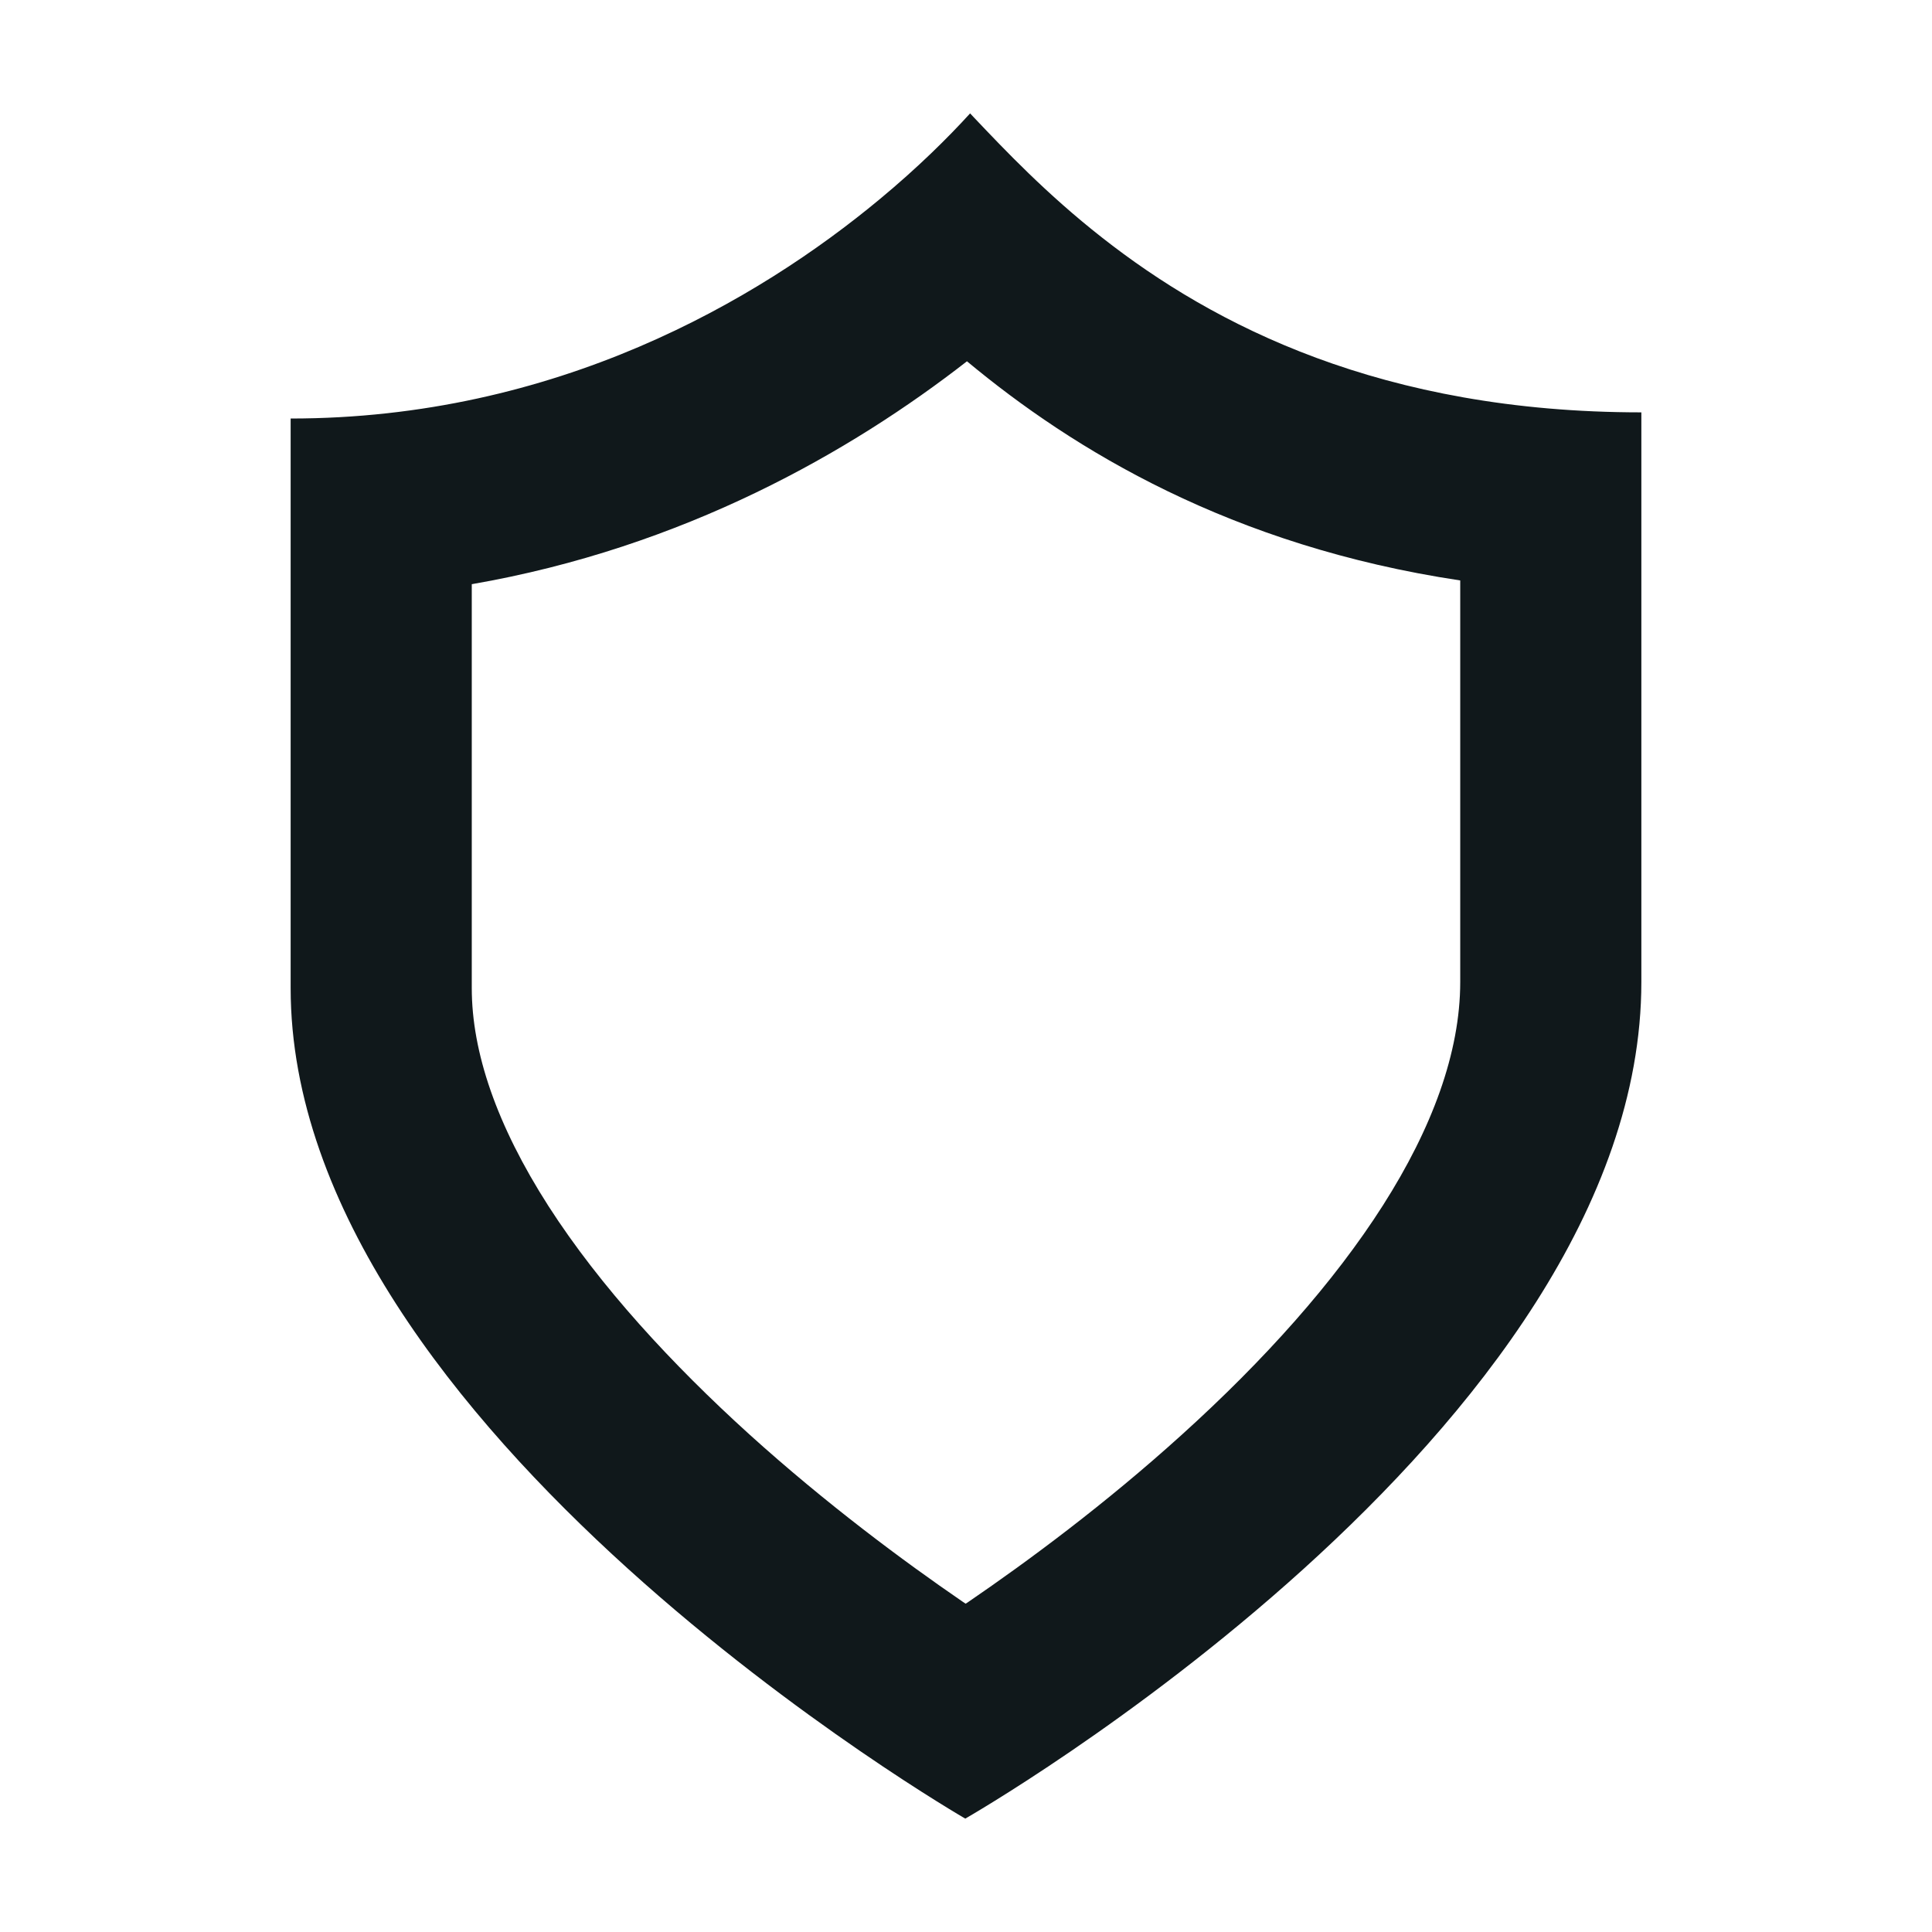 <svg width="16" height="16" viewBox="0 0 16 16" fill="none" xmlns="http://www.w3.org/2000/svg">
<path fill-rule="evenodd" clip-rule="evenodd" d="M13.593 8.132L13.593 3.415V3.415C11.447 3.415 10.051 2.694 9.126 1.967C8.667 1.607 8.325 1.246 8.064 0.971C8.054 0.96 8.044 0.95 8.034 0.939C7.851 1.14 7.601 1.388 7.285 1.65C6.276 2.488 4.605 3.466 2.407 3.466L2.407 8.183C2.407 11.835 7.994 15.061 7.994 15.061C7.994 15.061 13.593 11.861 13.593 8.132ZM7.997 13.281C8.006 13.276 8.014 13.27 8.023 13.264C8.51 12.931 9.152 12.457 9.787 11.882C11.155 10.646 12.093 9.302 12.093 8.132L12.093 4.807C10.195 4.522 8.889 3.725 8.008 2.992C7.048 3.74 5.663 4.534 3.907 4.838L3.907 8.183V8.183C3.907 8.712 4.112 9.317 4.542 9.988C4.97 10.654 5.566 11.299 6.206 11.879C6.841 12.453 7.483 12.929 7.97 13.263C7.979 13.269 7.988 13.275 7.997 13.281Z" fill="#10181B"/>
</svg>
